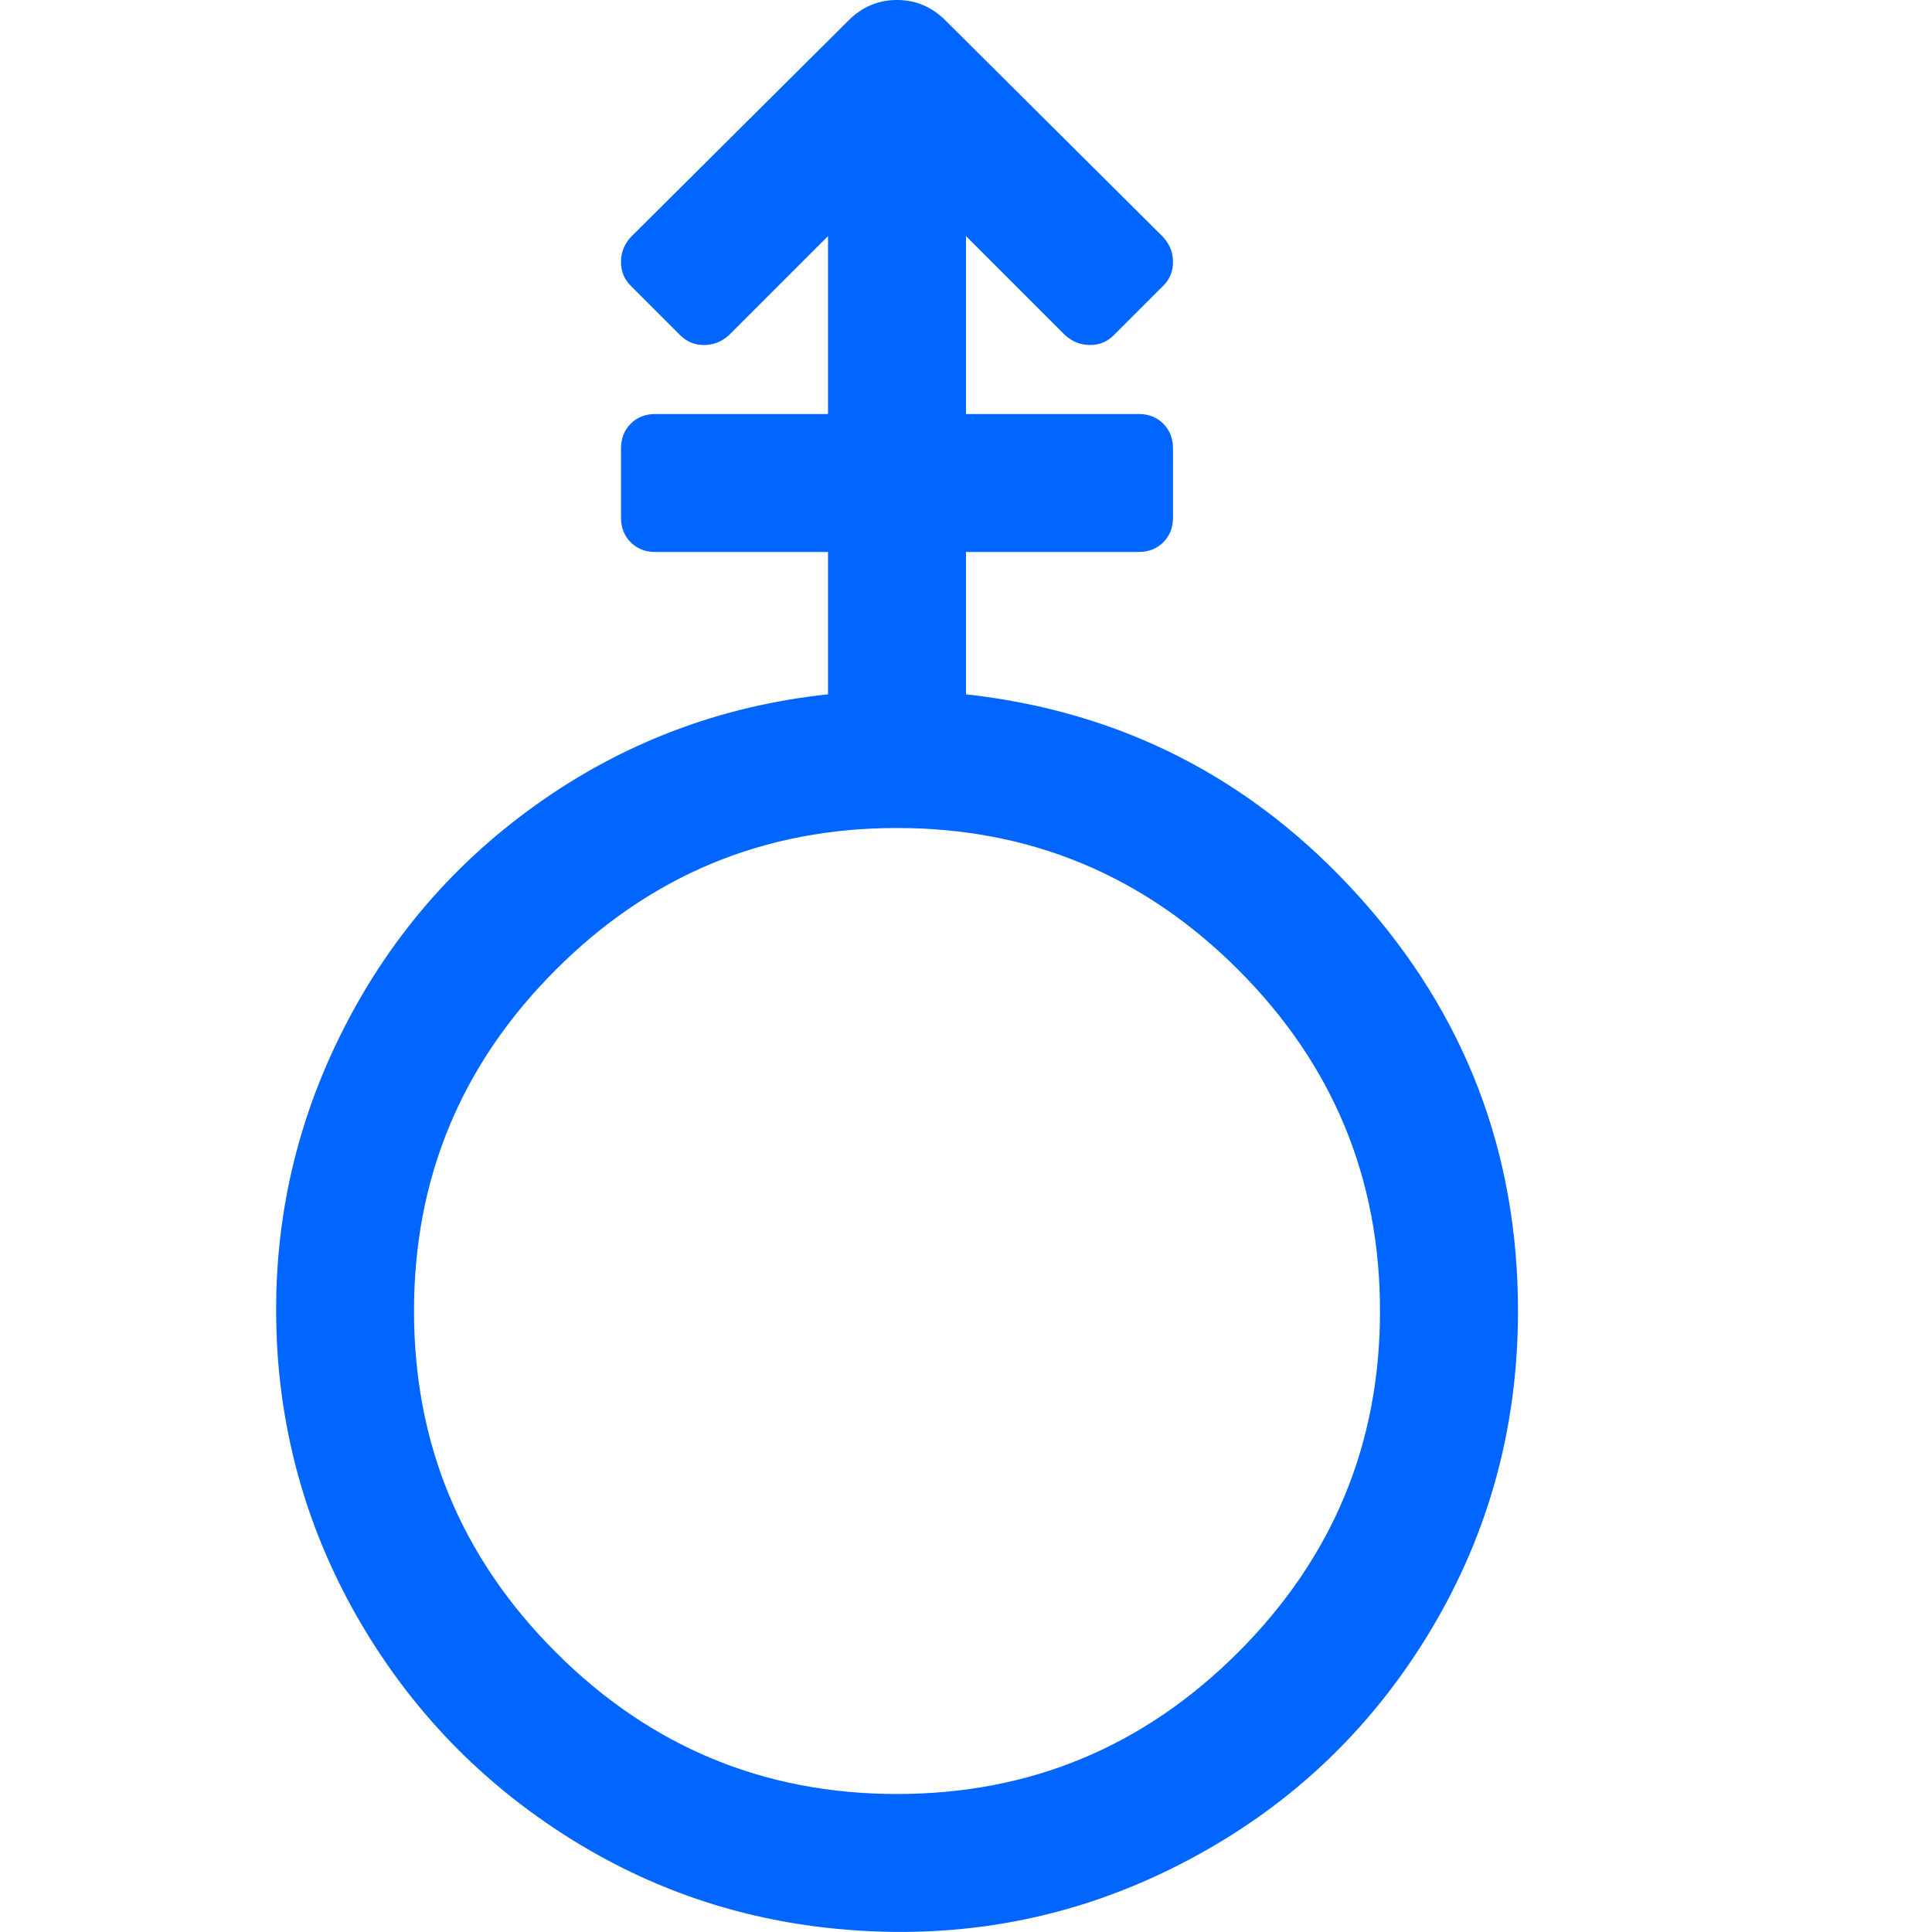 <?xml version="1.0" encoding="utf-8"?>
<!-- Generator: Adobe Illustrator 21.1.0, SVG Export Plug-In . SVG Version: 6.00 Build 0)  -->
<svg version="1.1" id="Layer_1" xmlns="http://www.w3.org/2000/svg" xmlns:xlink="http://www.w3.org/1999/xlink" x="0px" y="0px"
	 viewBox="0 0 1792 1792" style="enable-background:new 0 0 1792 1792;" xml:space="preserve">
<style type="text/css">
	.st0{fill:#0066FF;}
</style>
<path class="st0" d="M896,644c144.7,16,266.2,78.5,364.5,187.5S1408,1068.7,1408,1216c0,111.3-29,213.3-87,306s-136.7,163.3-236,212
	s-205.7,66.7-319,54c-88.7-10-170.5-39.3-245.5-88s-135.7-111.3-182-188s-73.2-159.7-80.5-249c-8-103.3,9.5-200.7,52.5-292
	s105-166,186-224S668,654.7,768,644V512H608c-9.3,0-17-3-23-9s-9-13.7-9-23v-64c0-9.3,3-17,9-23s13.7-9,23-9h160V219l-92,92
	c-6.7,6-14.3,9-23,9s-16-3-22-9l-46-46c-6-6-9-13.3-9-22s3-16.3,9-23L787,19c12.7-12.7,27.7-19,45-19s32.3,6.3,45,19l202,201
	c6,6.7,9,14.3,9,23s-3,16-9,22l-46,46c-6,6-13.3,9-22,9s-16.3-3-23-9l-92-92v165h160c9.3,0,17,3,23,9s9,13.7,9,23v64
	c0,9.3-3,17-9,23s-13.7,9-23,9H896V644z M832,1664c123.3,0,228.8-43.8,316.5-131.5S1280,1339.3,1280,1216s-43.8-228.8-131.5-316.5
	S955.3,768,832,768s-228.8,43.8-316.5,131.5S384,1092.7,384,1216s43.8,228.8,131.5,316.5S708.7,1664,832,1664z"/>
</svg>
